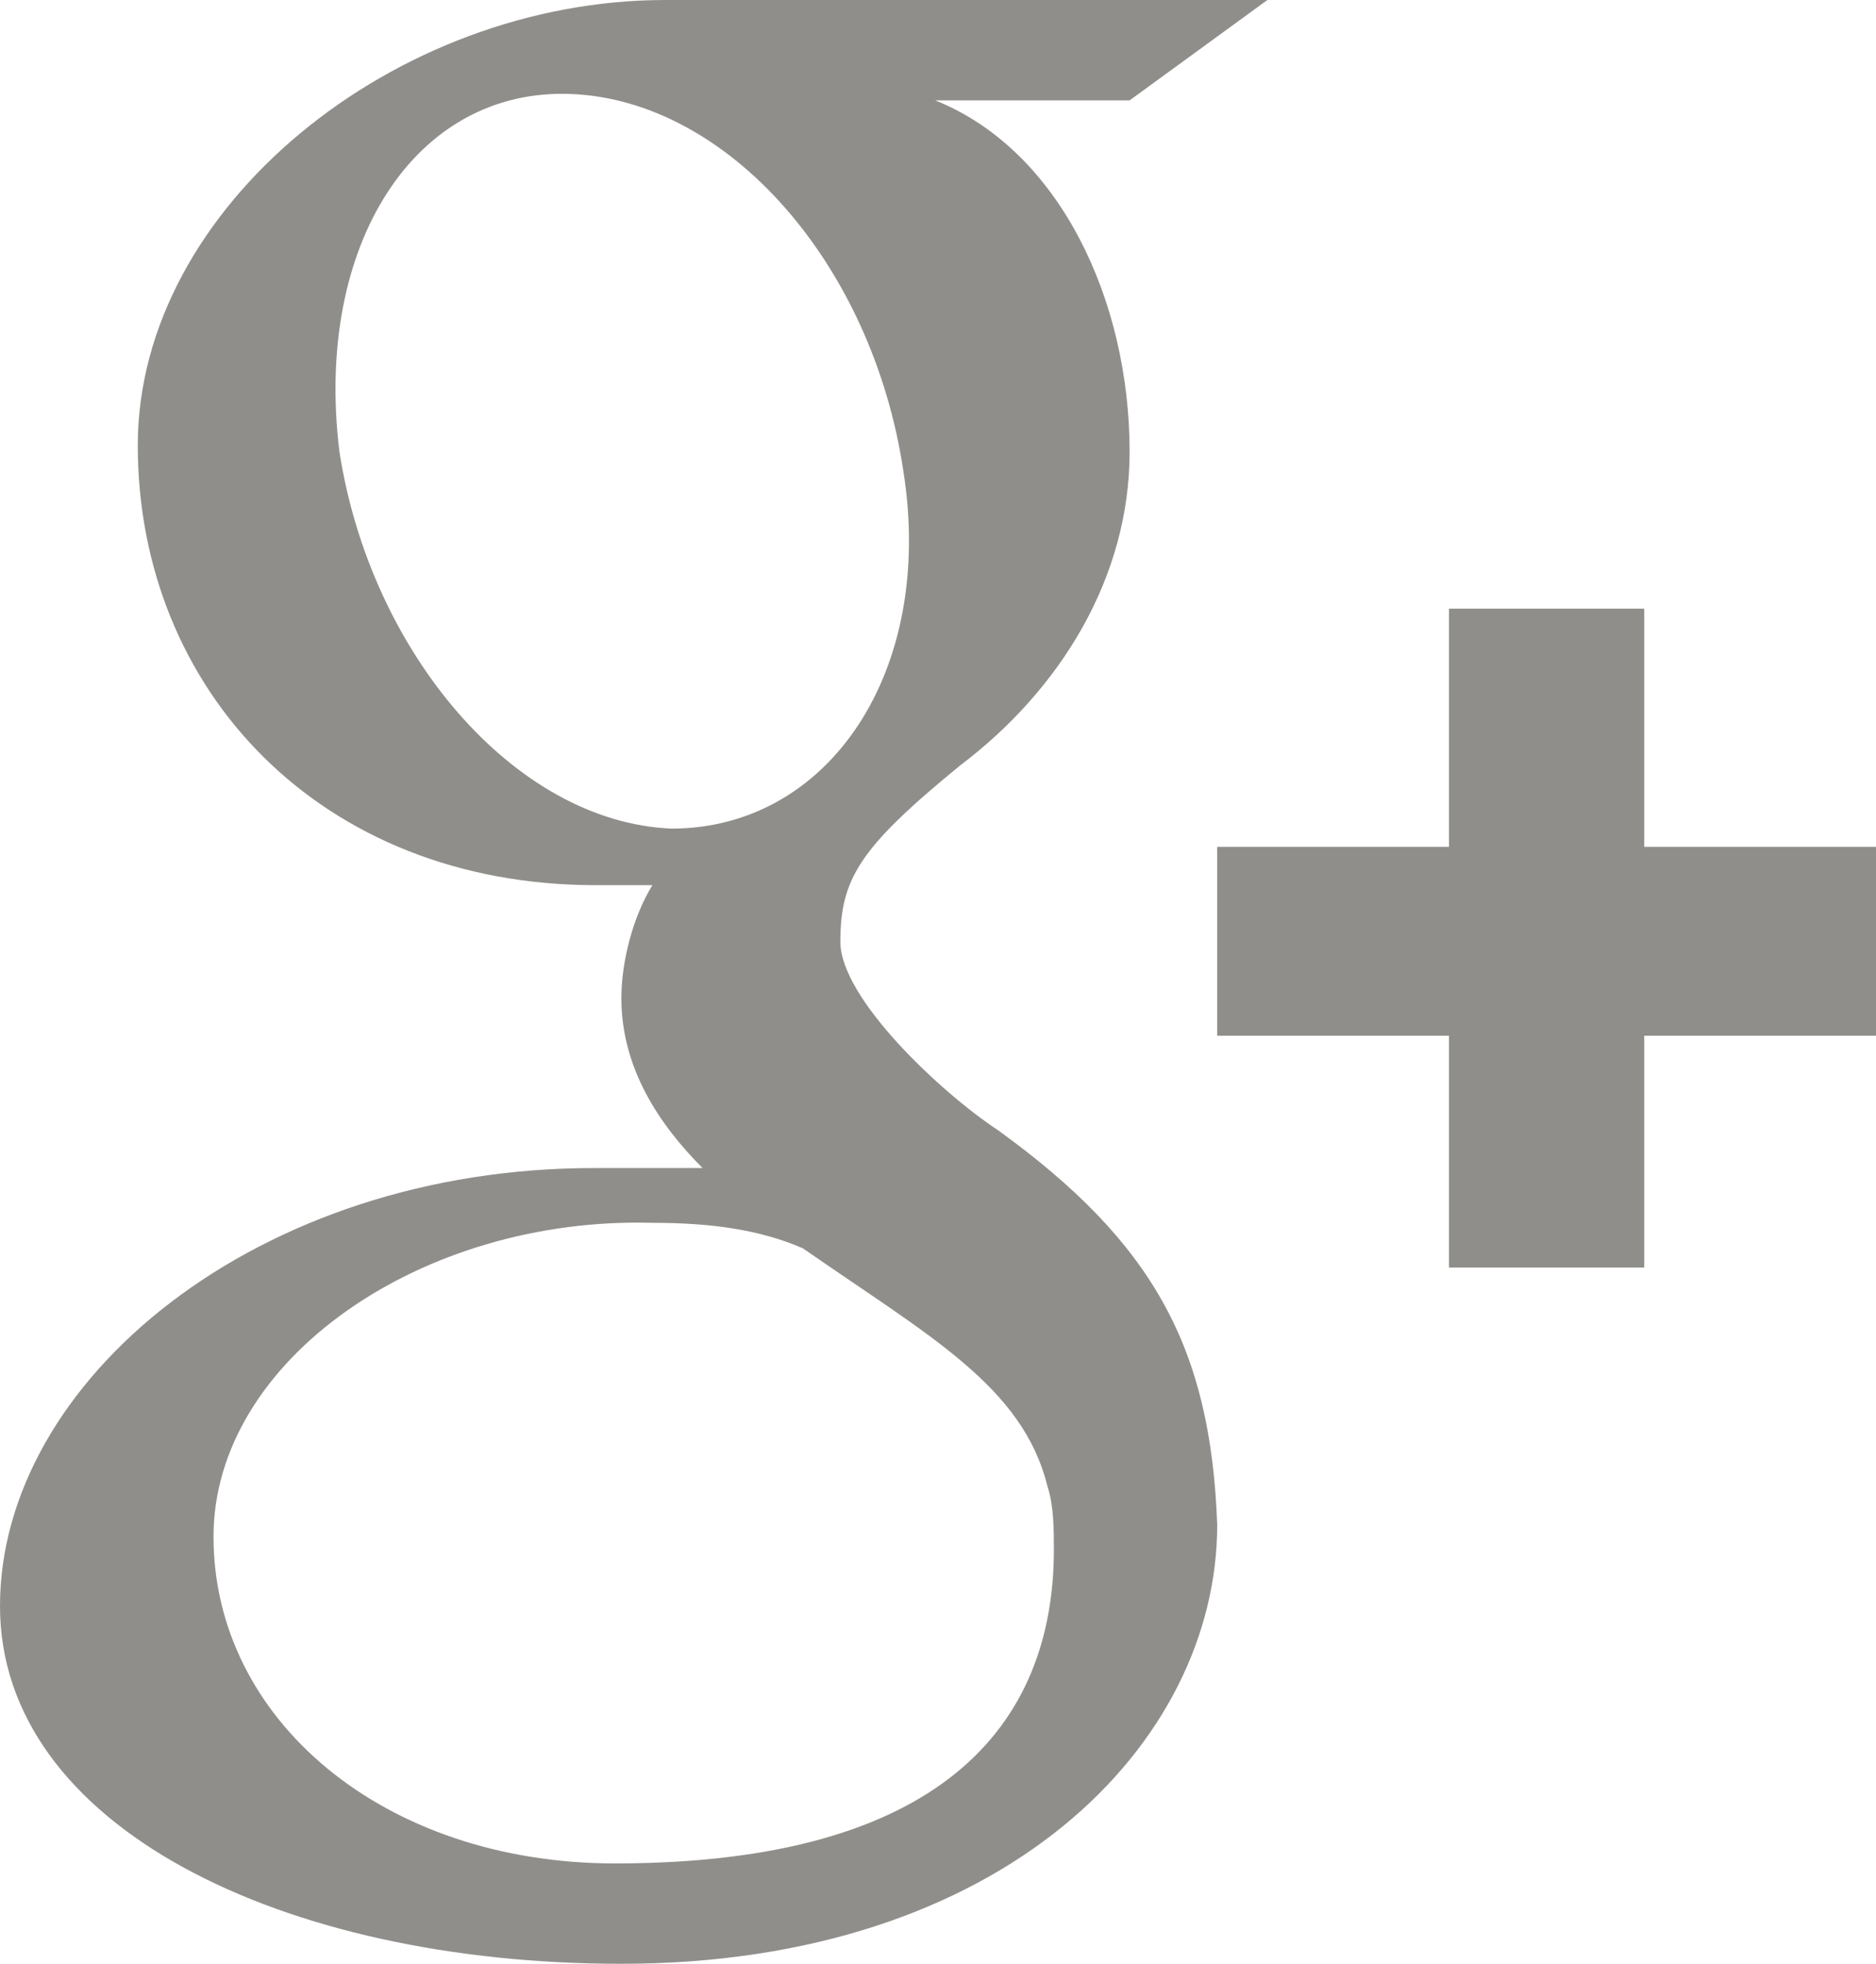 <?xml version="1.0" encoding="utf-8"?>
<!-- Generator: Adobe Illustrator 18.1.1, SVG Export Plug-In . SVG Version: 6.00 Build 0)  -->
<svg version="1.1" id="Layer_1" xmlns="http://www.w3.org/2000/svg" xmlns:xlink="http://www.w3.org/1999/xlink" x="0px" y="0px"
	 viewBox="0 0 205.6 215.2" enable-background="new 0 0 205.6 215.2" xml:space="preserve">
<g>
	<path fill="#908E8B" d="M109.3,123.8c-6.2-4.1-17.2-14.4-17.2-20.6c0-6.9,2.1-10.3,13.1-19.3c11-8.3,18.6-20.6,18.6-34.4
		c0-16.5-7.6-33-21.3-38.5h21.3l15.1-11h-66C43.3,0,15.1,22.7,15.1,48.8C15.1,75.6,35.1,97,65.3,97c2.1,0,4.1,0,6.2,0
		c-2.1,3.4-3.4,8.3-3.4,12.4c0,7.6,4.1,13.8,8.9,18.6c-4.1,0-7.6,0-11.7,0C28.2,127.9,0,151.3,0,176c0,24.1,30.9,39.2,68.1,39.2
		c41.9,0,65.3-24.1,65.3-48.1C132.7,147.8,126.5,136.2,109.3,123.8z M73.6,90.8c-17.2-0.7-33-19.3-36.4-41.3
		c-2.8-22.7,8.3-39.9,25.4-39.2C79.8,11,95.6,28.9,99,51.6C102.5,73.6,90.8,90.8,73.6,90.8z M67.4,204.2c-25.4,0-44-15.8-44-35.8
		c0-19.3,22.7-35.1,48.1-34.4c6.2,0,11.7,0.7,16.5,2.8c13.8,9.6,24.1,15.1,26.8,26.1c0.7,2.1,0.7,4.8,0.7,6.9
		C115.5,189.1,103.1,204.2,67.4,204.2z"/>
	<polygon fill="#908E8B" points="180.2,92.8 180.2,66.7 158.8,66.7 158.8,92.8 133.4,92.8 133.4,113.5 158.8,113.5 158.8,138.9 
		180.2,138.9 180.2,113.5 205.6,113.5 205.6,92.8 	"/>
</g>
<g>
</g>
<g>
</g>
<g>
</g>
<g>
</g>
<g>
</g>
<g>
</g>
<g>
</g>
<g>
</g>
<g>
</g>
<g>
</g>
<g>
</g>
<g>
</g>
<g>
</g>
<g>
</g>
<g>
</g>
</svg>
